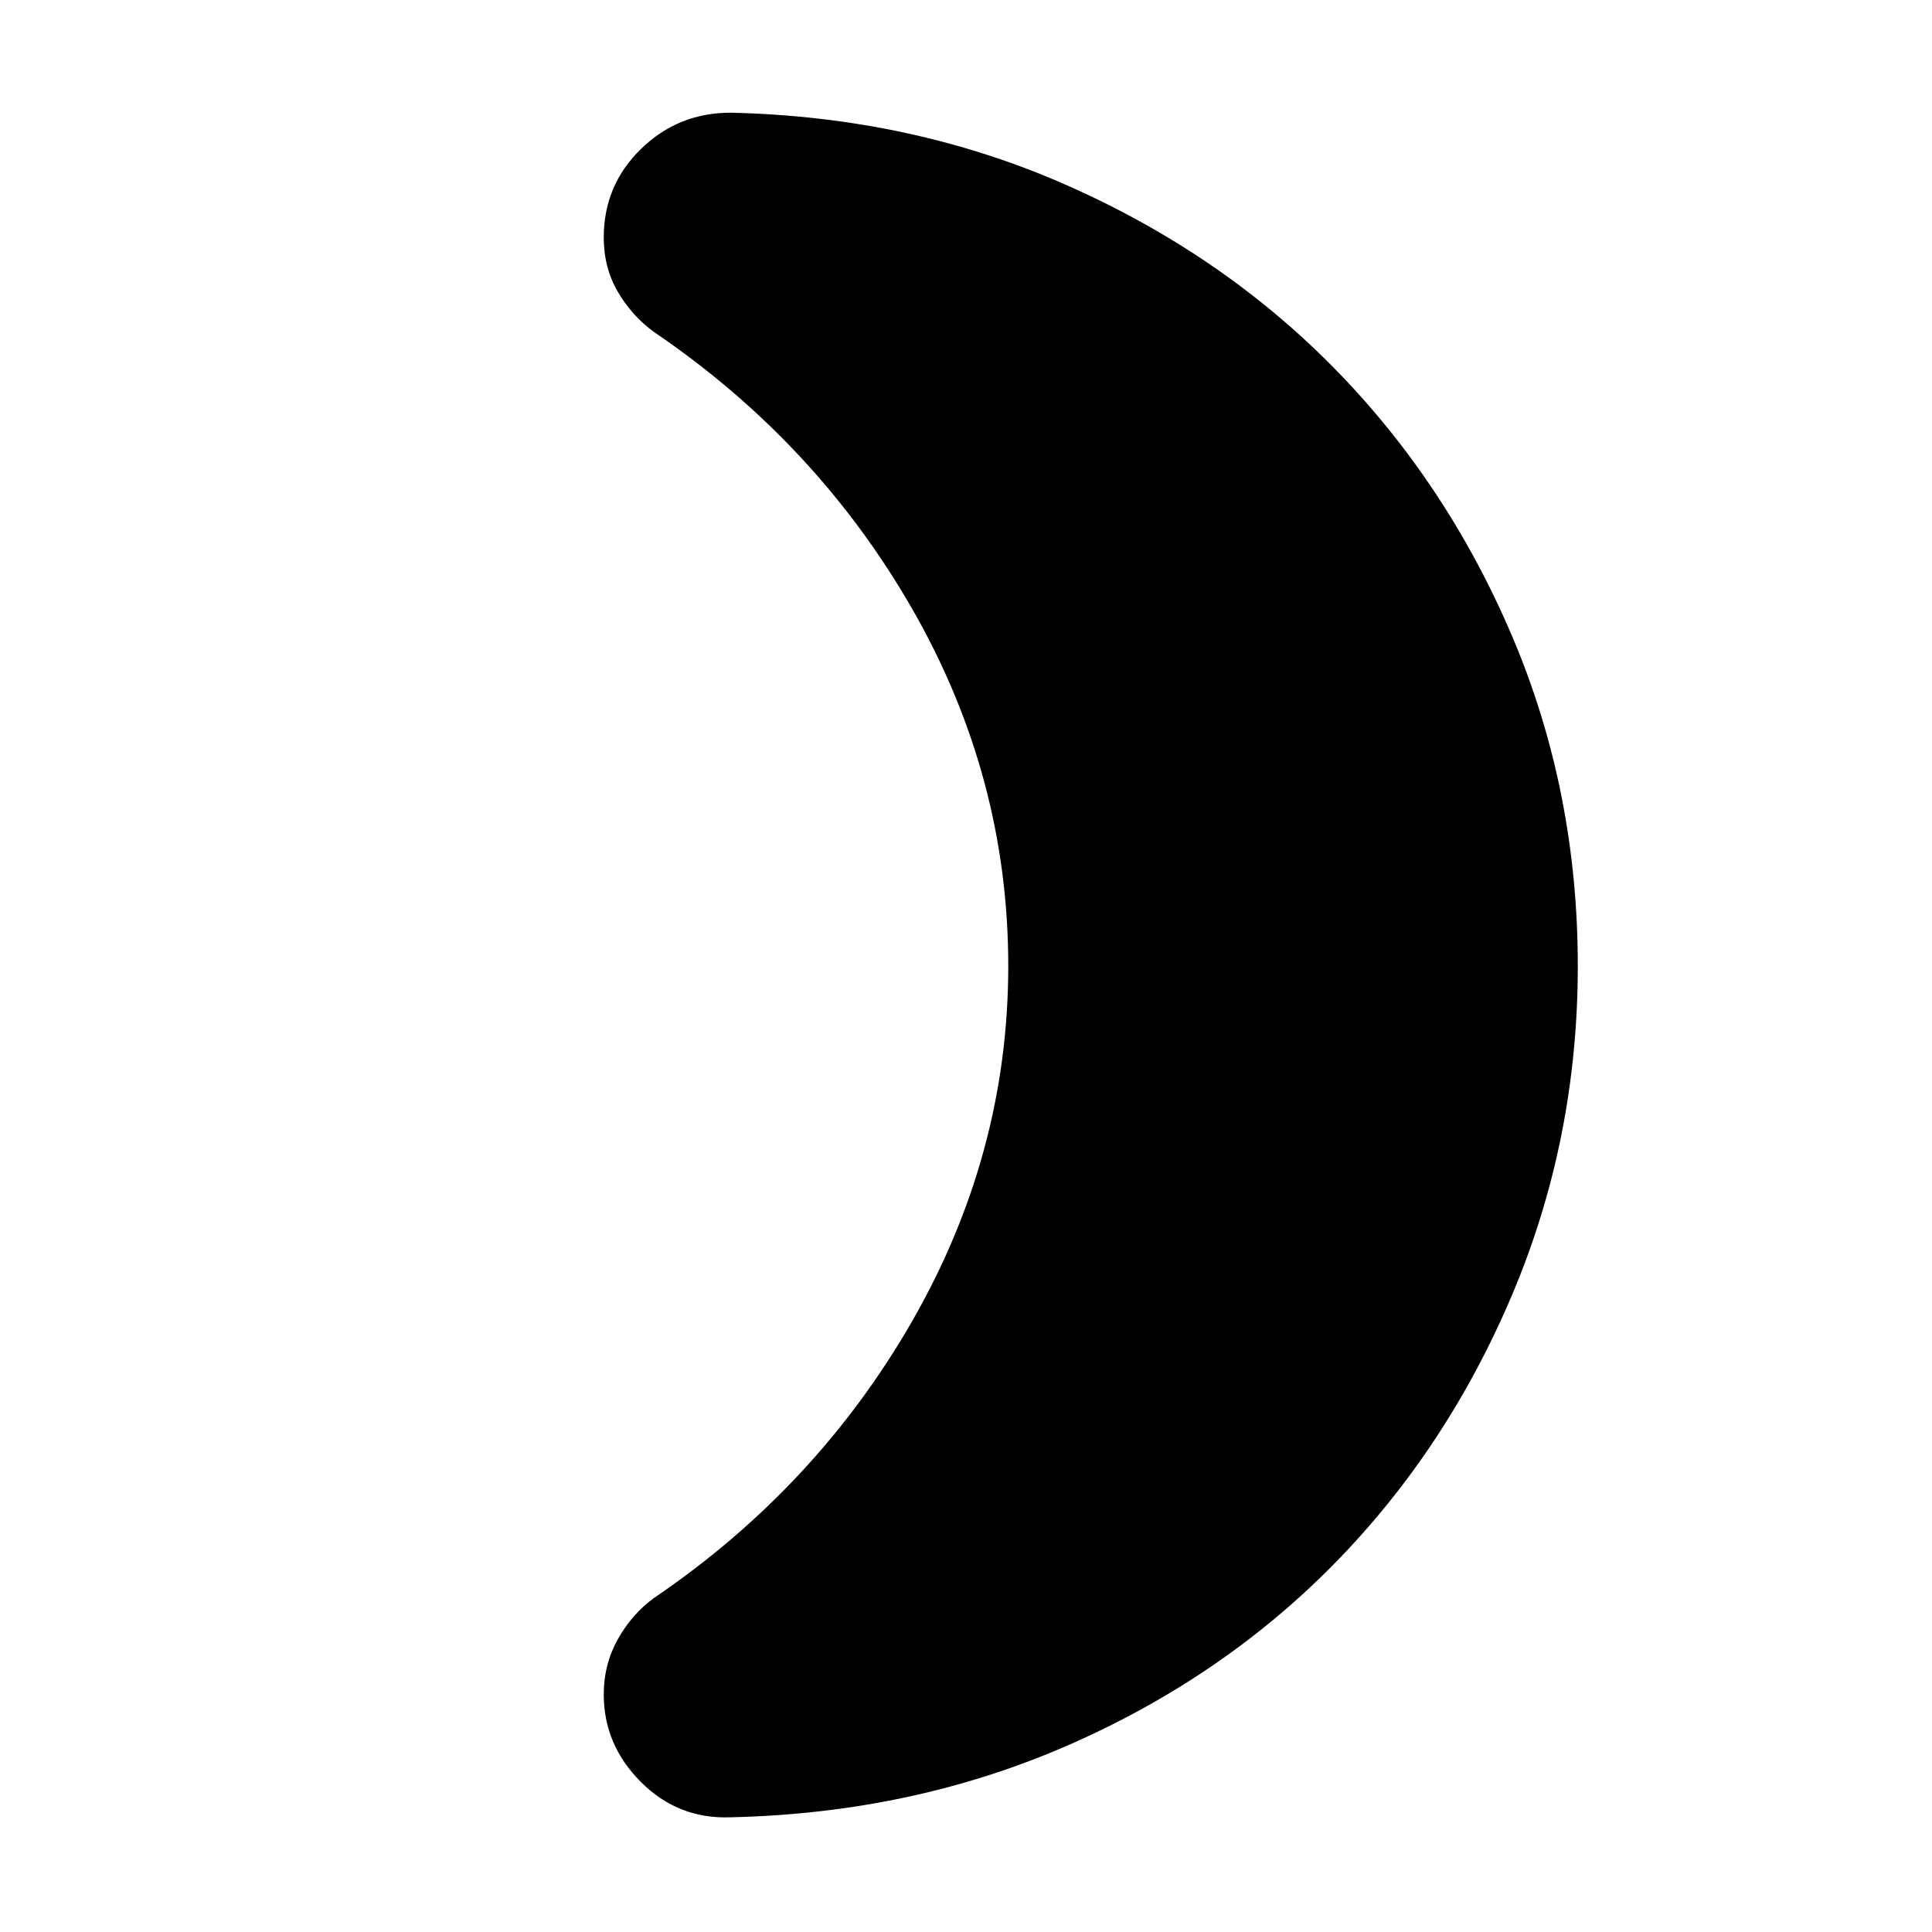 <svg xmlns="http://www.w3.org/2000/svg" height="24" width="24"><path d="M19.6 12Q19.6 14.15 18.788 16.075Q17.975 18 16.575 19.425Q15.175 20.85 13.25 21.688Q11.325 22.525 9.075 22.575Q8.425 22.6 7.963 22.138Q7.5 21.675 7.5 21.05Q7.5 20.675 7.675 20.363Q7.85 20.05 8.125 19.85Q10.15 18.475 11.338 16.4Q12.525 14.325 12.525 12Q12.525 9.65 11.338 7.575Q10.15 5.5 8.125 4.125Q7.85 3.925 7.675 3.625Q7.5 3.325 7.5 2.95Q7.5 2.3 7.963 1.85Q8.425 1.4 9.075 1.4Q11.325 1.45 13.25 2.3Q15.175 3.15 16.575 4.575Q17.975 6 18.788 7.912Q19.6 9.825 19.6 12Z"/></svg>